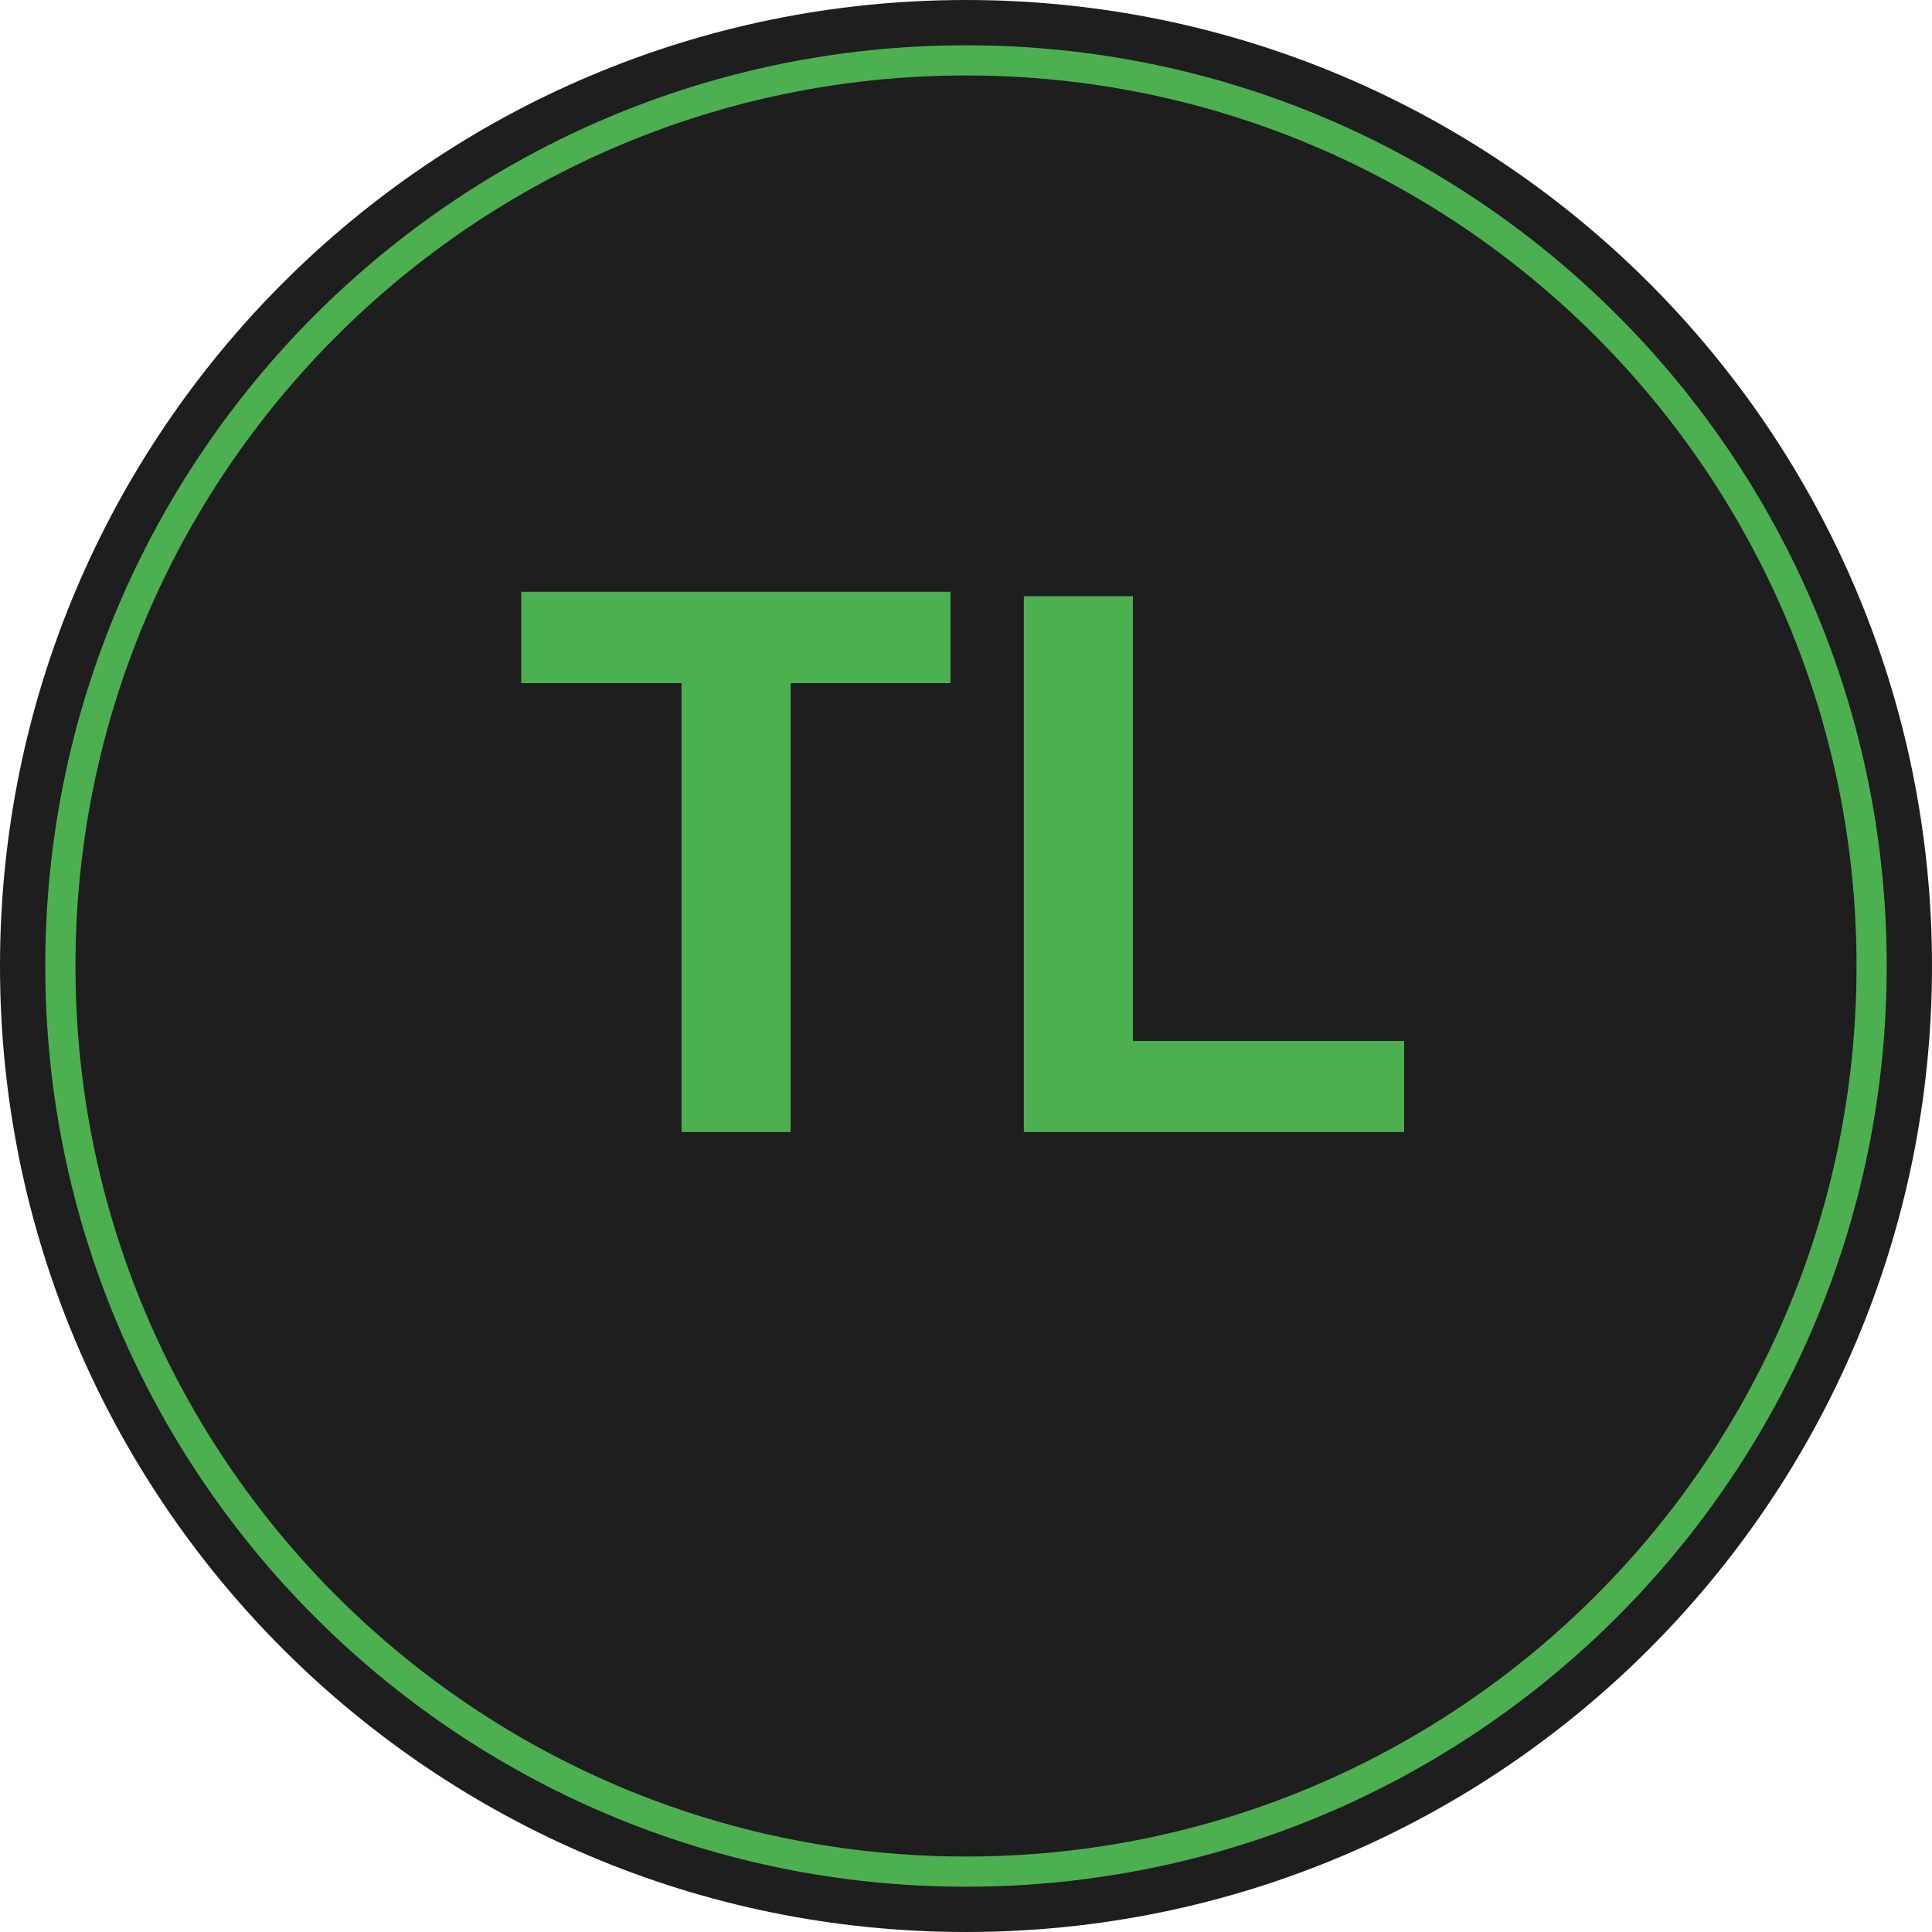 <?xml version="1.0" encoding="UTF-8"?>
<svg xmlns="http://www.w3.org/2000/svg" xmlns:xlink="http://www.w3.org/1999/xlink" width="512px" height="512px" viewBox="0 0 512 512" version="1.1">
<defs>
<g>
<symbol overflow="visible" id="glyph0-0">
<path style="stroke:none;" d="M 25 0 L 25 -125 L 125 -125 L 125 0 Z M 28.125 -3.125 L 121.875 -3.125 L 121.875 -121.875 L 28.125 -121.875 Z M 28.125 -3.125 "/>
</symbol>
<symbol overflow="visible" id="glyph0-1">
<path style="stroke:none;" d="M 46.781 0 L 46.781 -118.953 L 4.297 -118.953 L 4.297 -143.172 L 118.062 -143.172 L 118.062 -118.953 L 75.688 -118.953 L 75.688 0 Z M 46.781 0 "/>
</symbol>
<symbol overflow="visible" id="glyph0-2">
<path style="stroke:none;" d="M 15.328 0 L 15.328 -142 L 44.234 -142 L 44.234 -24.125 L 116.109 -24.125 L 116.109 0 Z M 15.328 0 "/>
</symbol>
</g>
</defs>
<g id="surface1">
<path style=" stroke:none;fill-rule:nonzero;fill:rgb(11.765%,11.765%,11.765%);fill-opacity:1;" d="M 512 256 C 512 114.613 397.387 0 256 0 C 114.613 0 0 114.613 0 256 C 0 397.387 114.613 512 256 512 C 397.387 512 512 397.387 512 256 Z M 512 256 "/>
<path style="fill:none;stroke-width:8;stroke-linecap:butt;stroke-linejoin:miter;stroke:rgb(29.804%,68.627%,31.373%);stroke-opacity:1;stroke-miterlimit:4;" d="M 496 256 C 496 123.453 388.547 16 256 16 C 123.453 16 16 123.453 16 256 C 16 388.547 123.453 496 256 496 C 388.547 496 496 388.547 496 256 Z M 496 256 "/>
<g style="fill:rgb(29.804%,68.627%,31.373%);fill-opacity:1;">
  <use xlink:href="#glyph0-1" x="133.832" y="300"/>
  <use xlink:href="#glyph0-2" x="256" y="300"/>
</g>
</g>
</svg>
